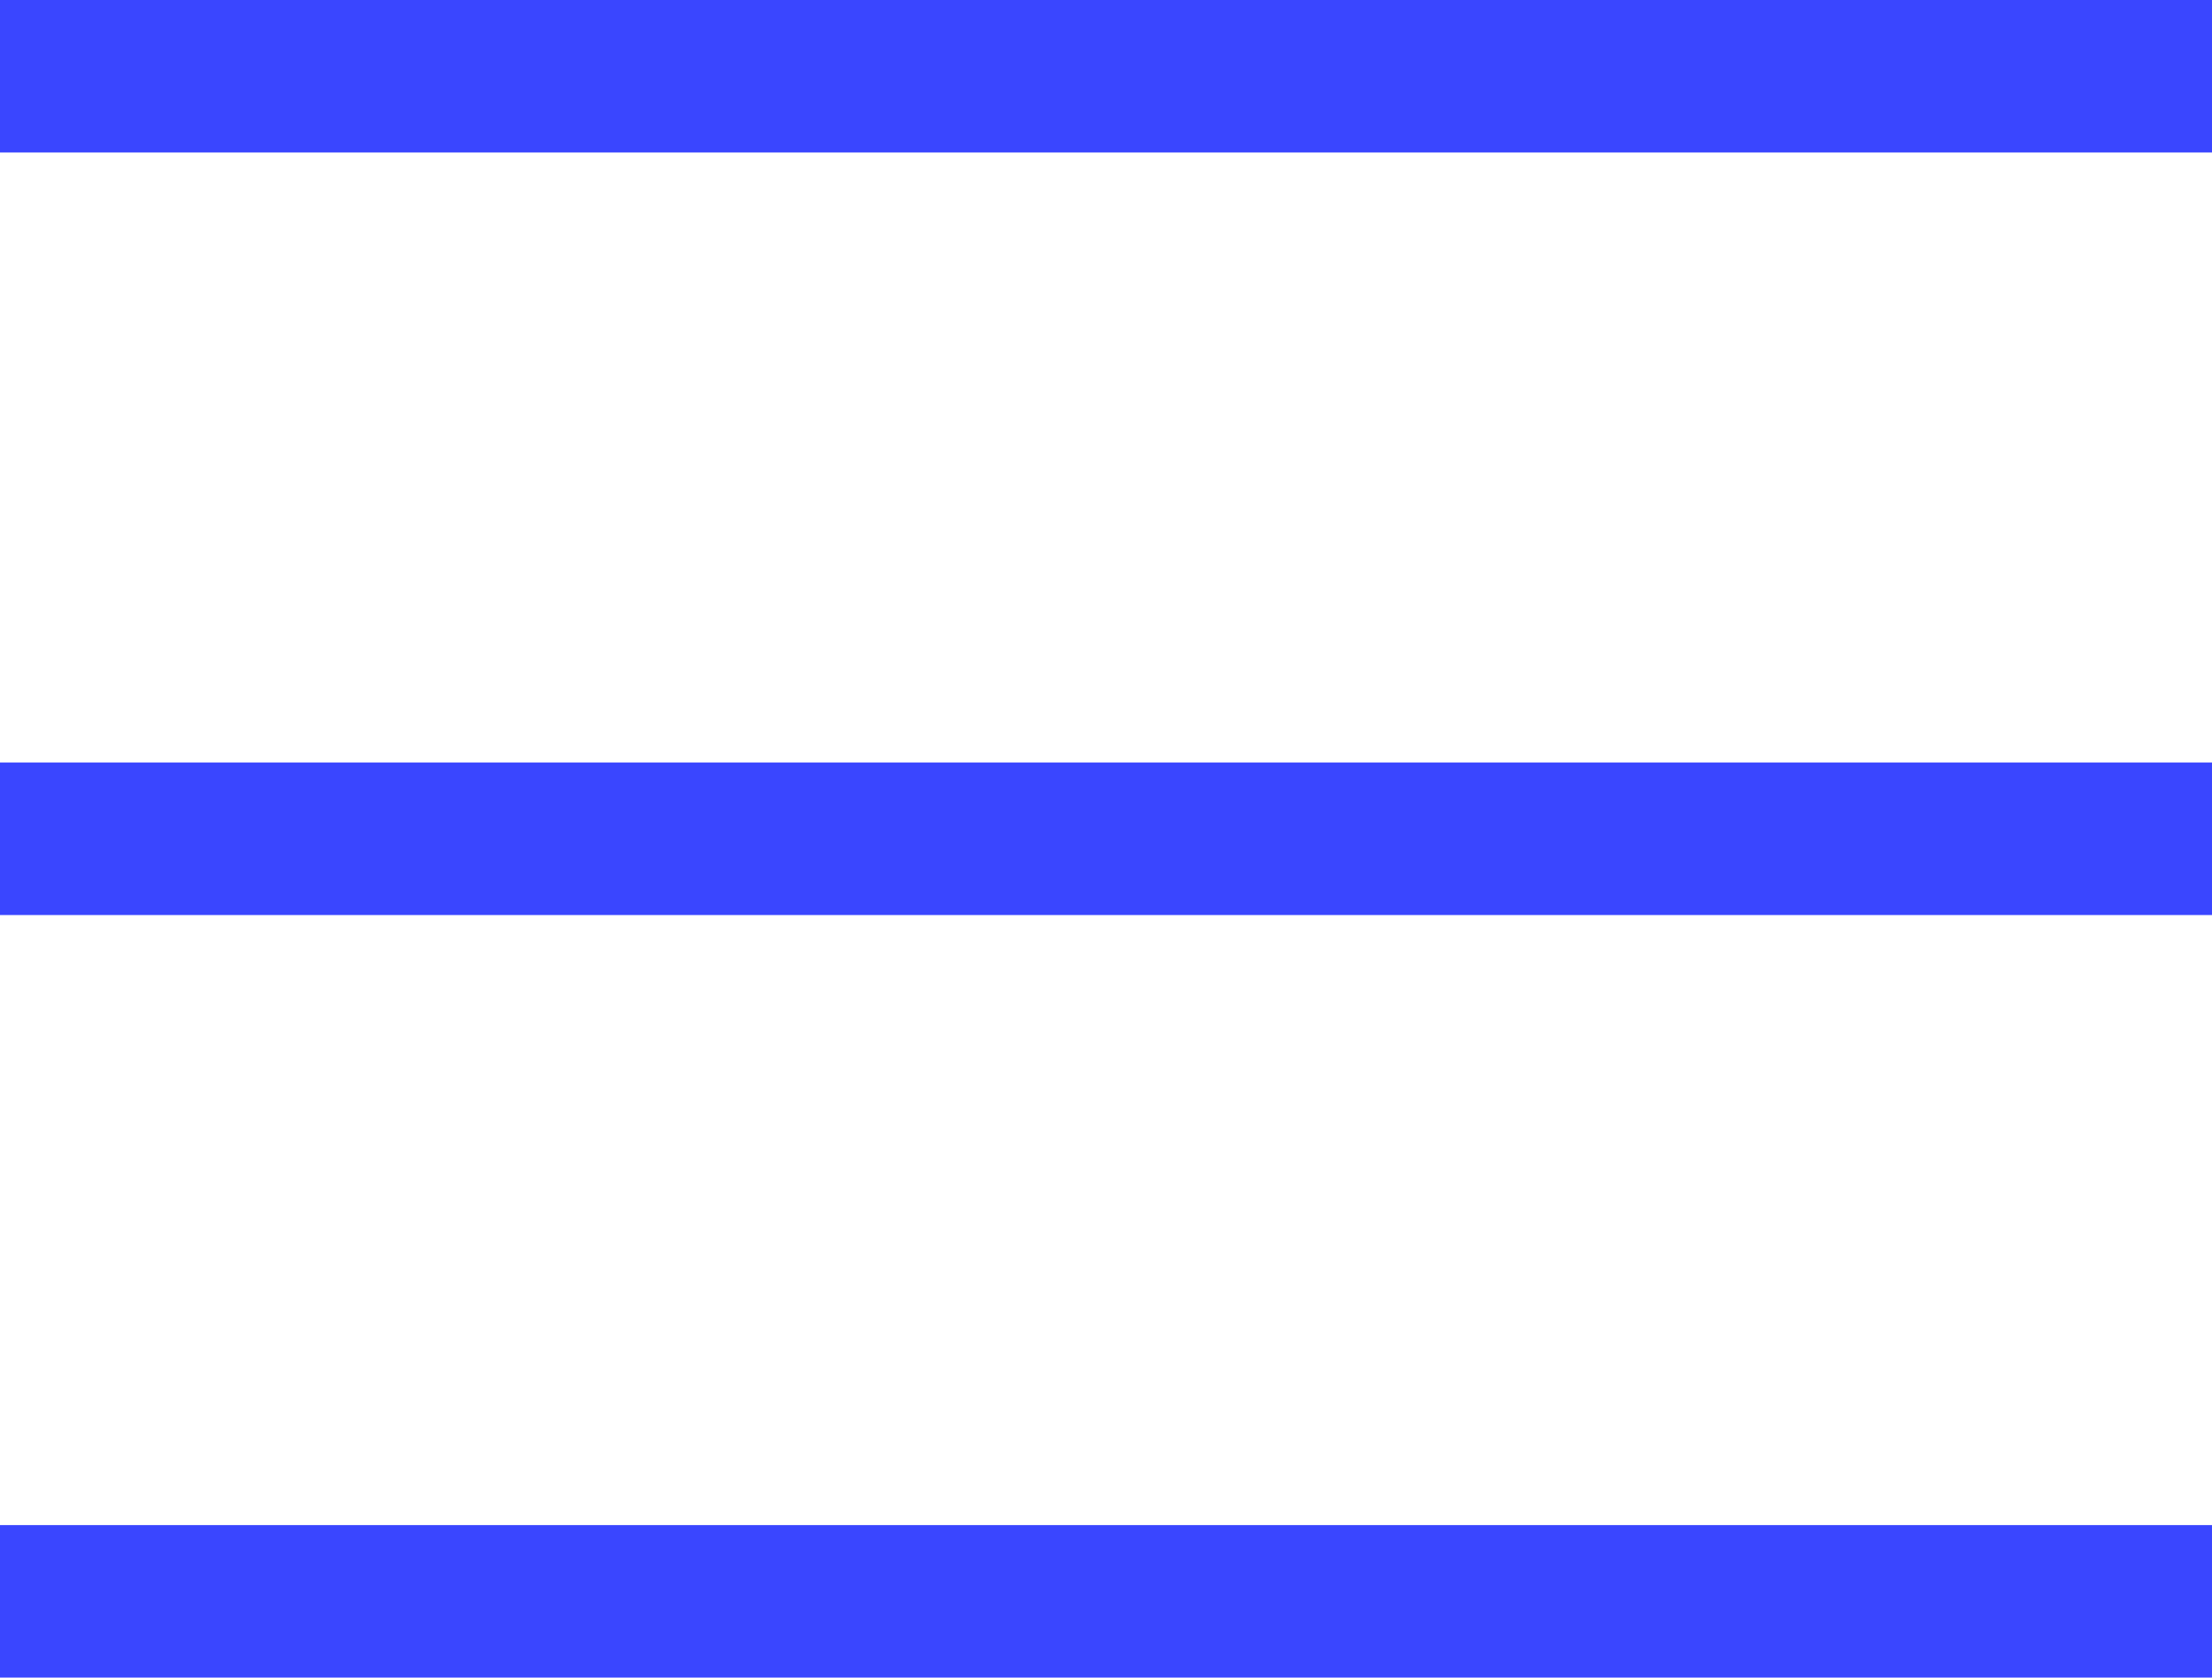 <svg xmlns="http://www.w3.org/2000/svg" viewBox="0 0 29 22" xmlns:xlink="http://www.w3.org/1999/xlink">
  <title>Hamburger menu icon</title>
  <g fill="#3a46ff" fill-rule="evenodd">
    <path d="M0 20h29v2H0zM0 10h29v2H0zM0 0h29v2H0z"/>
  </g>
</svg>